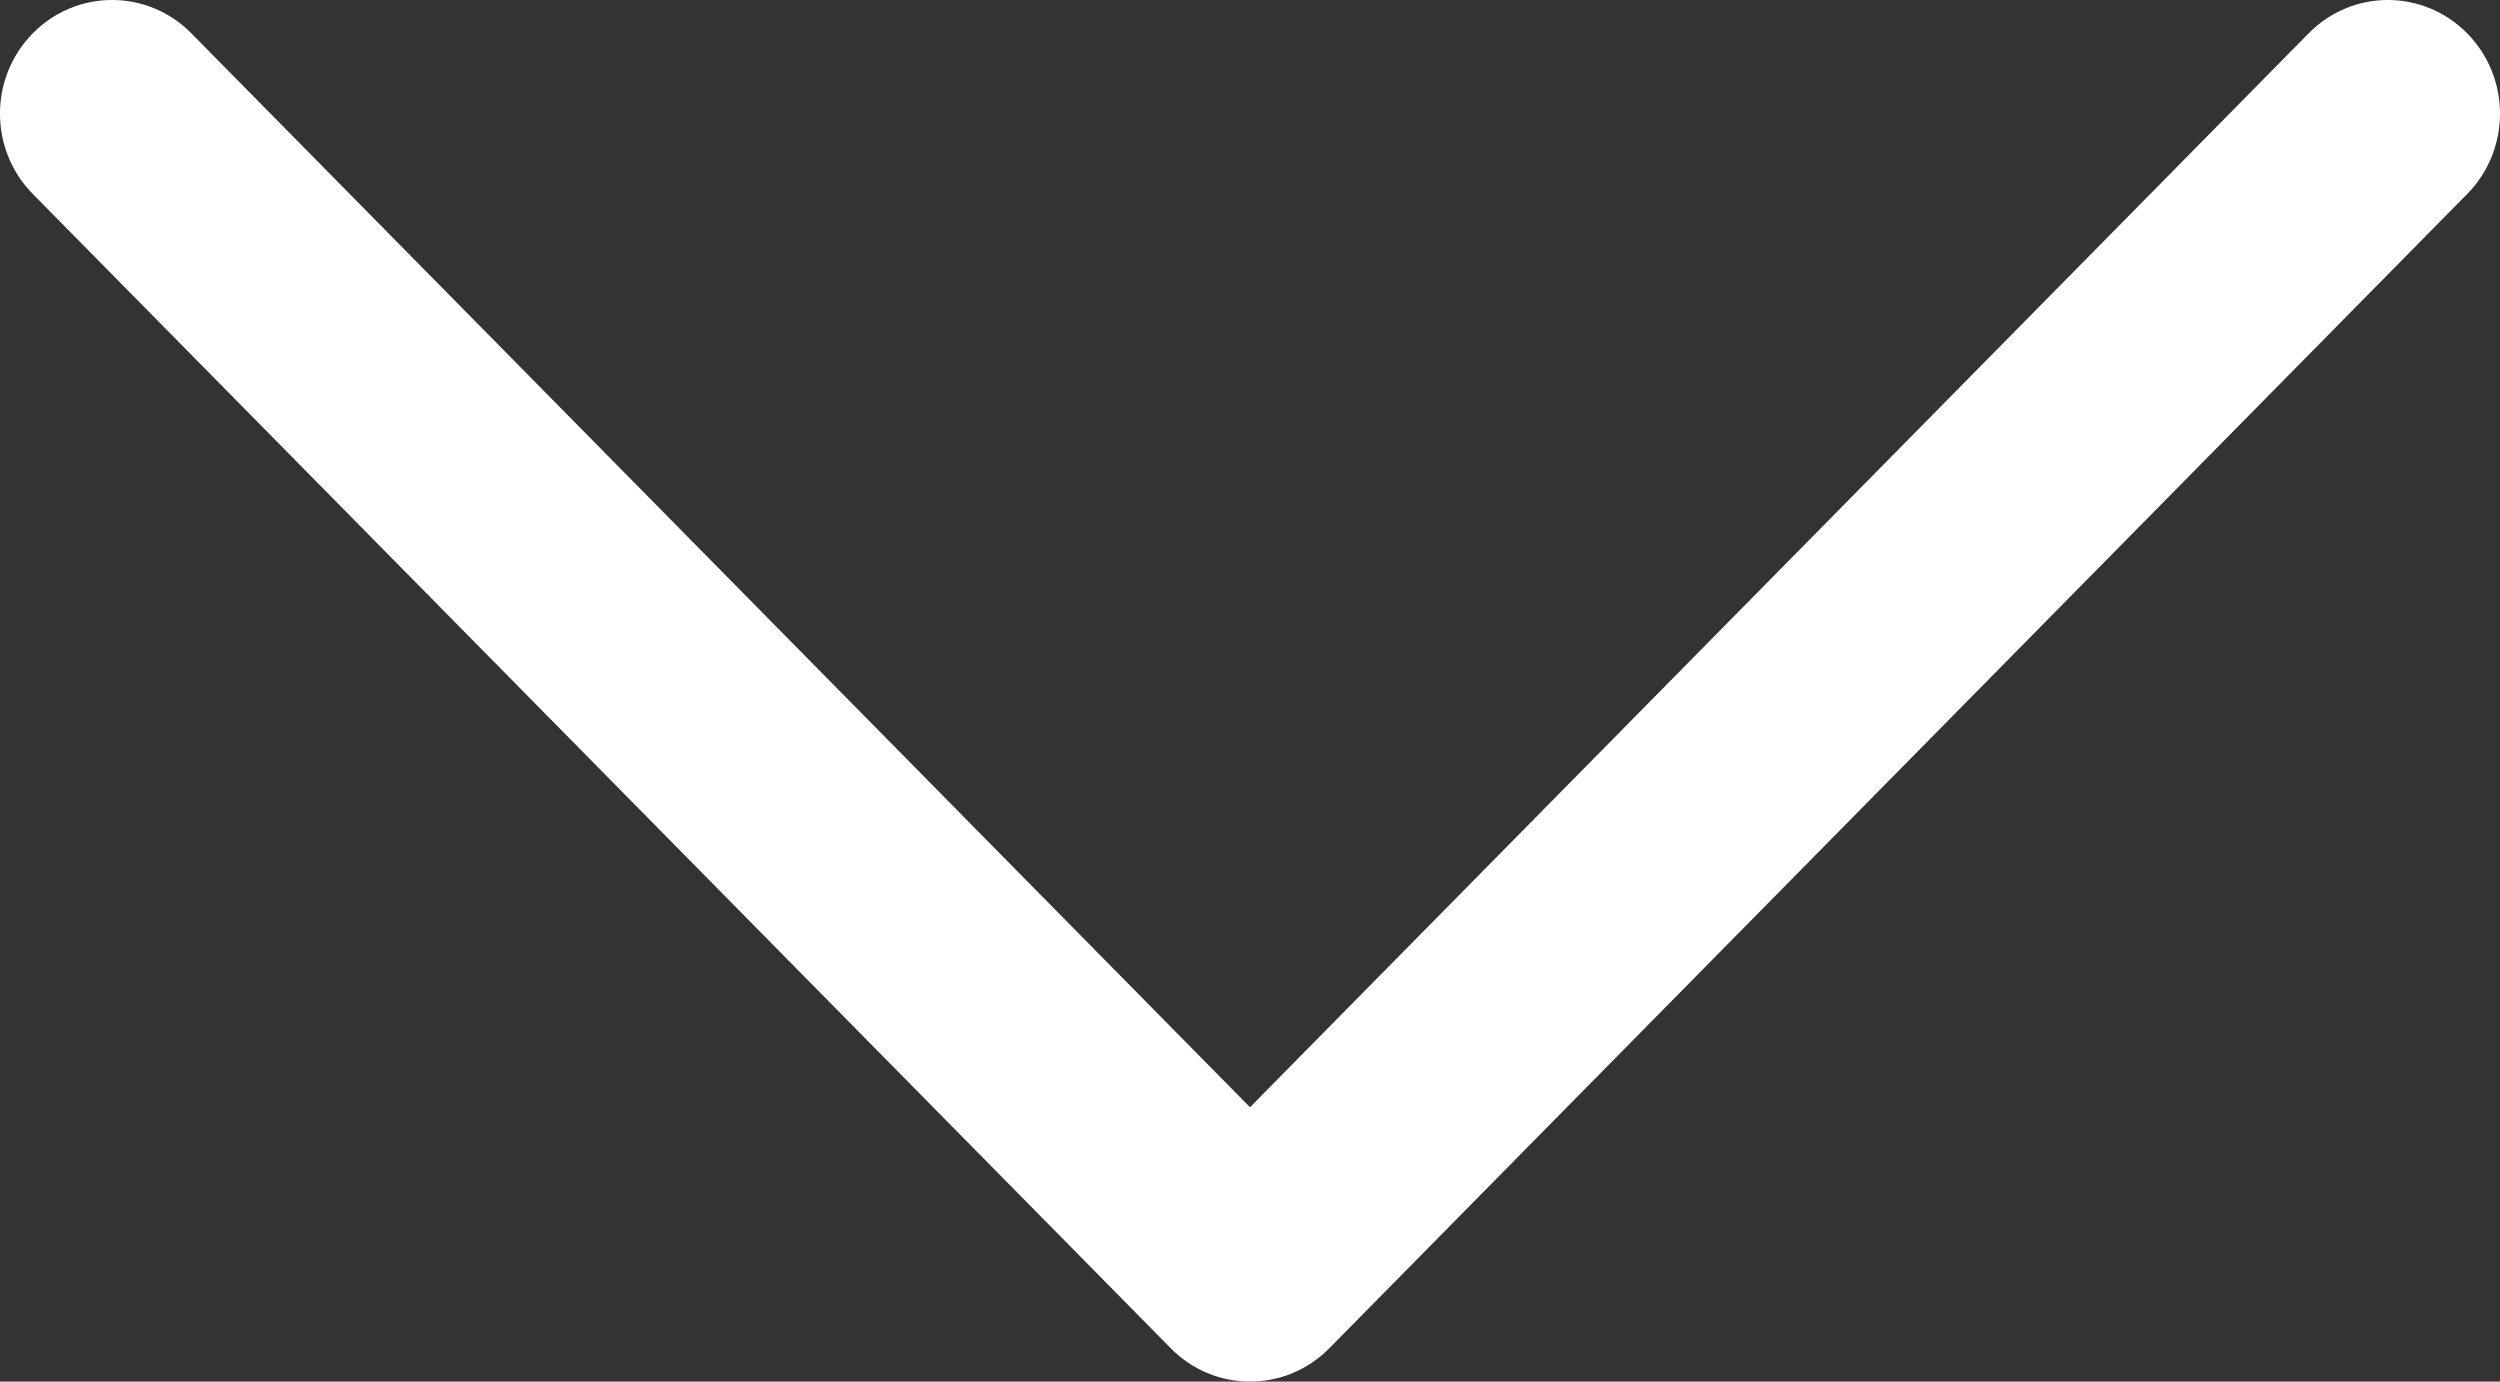 <?xml version="1.0" encoding="UTF-8"?>
<svg width="38px" height="21px" viewBox="0 0 38 21" version="1.1" xmlns="http://www.w3.org/2000/svg" xmlns:xlink="http://www.w3.org/1999/xlink">
    <rect x="0" y="0" width="38" height="21" fill="#333333" stroke="none"/>
    <!-- Generator: Sketch 41.2 (35397) - http://www.bohemiancoding.com/sketch -->
    <title>Shape</title>
    <desc>Created with Sketch.</desc>
    <defs></defs>
    <g id="Page-1" stroke="none" stroke-width="1" fill="none" fill-rule="evenodd">
        <g id="Desktop-HD" transform="translate(-649, -1457)" fill="#FFFFFF">
            <g id="Group" transform="translate(668, 1468) scale(1, -1) translate(-668, -1468) translate(633, 1433)">
                <path d="M51.092,25.506 L35,41.83 L18.908,25.506 C18.243,24.831 17.165,24.831 16.499,25.506 C15.833,26.181 15.834,27.274 16.499,27.949 L33.795,45.493 C34.128,45.832 34.564,46 35,46 C35.436,46 35.872,45.832 36.205,45.494 L53.501,27.949 C54.166,27.275 54.166,26.181 53.501,25.507 C52.835,24.831 51.757,24.831 51.092,25.506 Z" id="Shape" transform="translate(35, 35.5) scale(1, -1) translate(-35, -35.5) "></path>
            </g>
        </g>
    </g>
</svg>